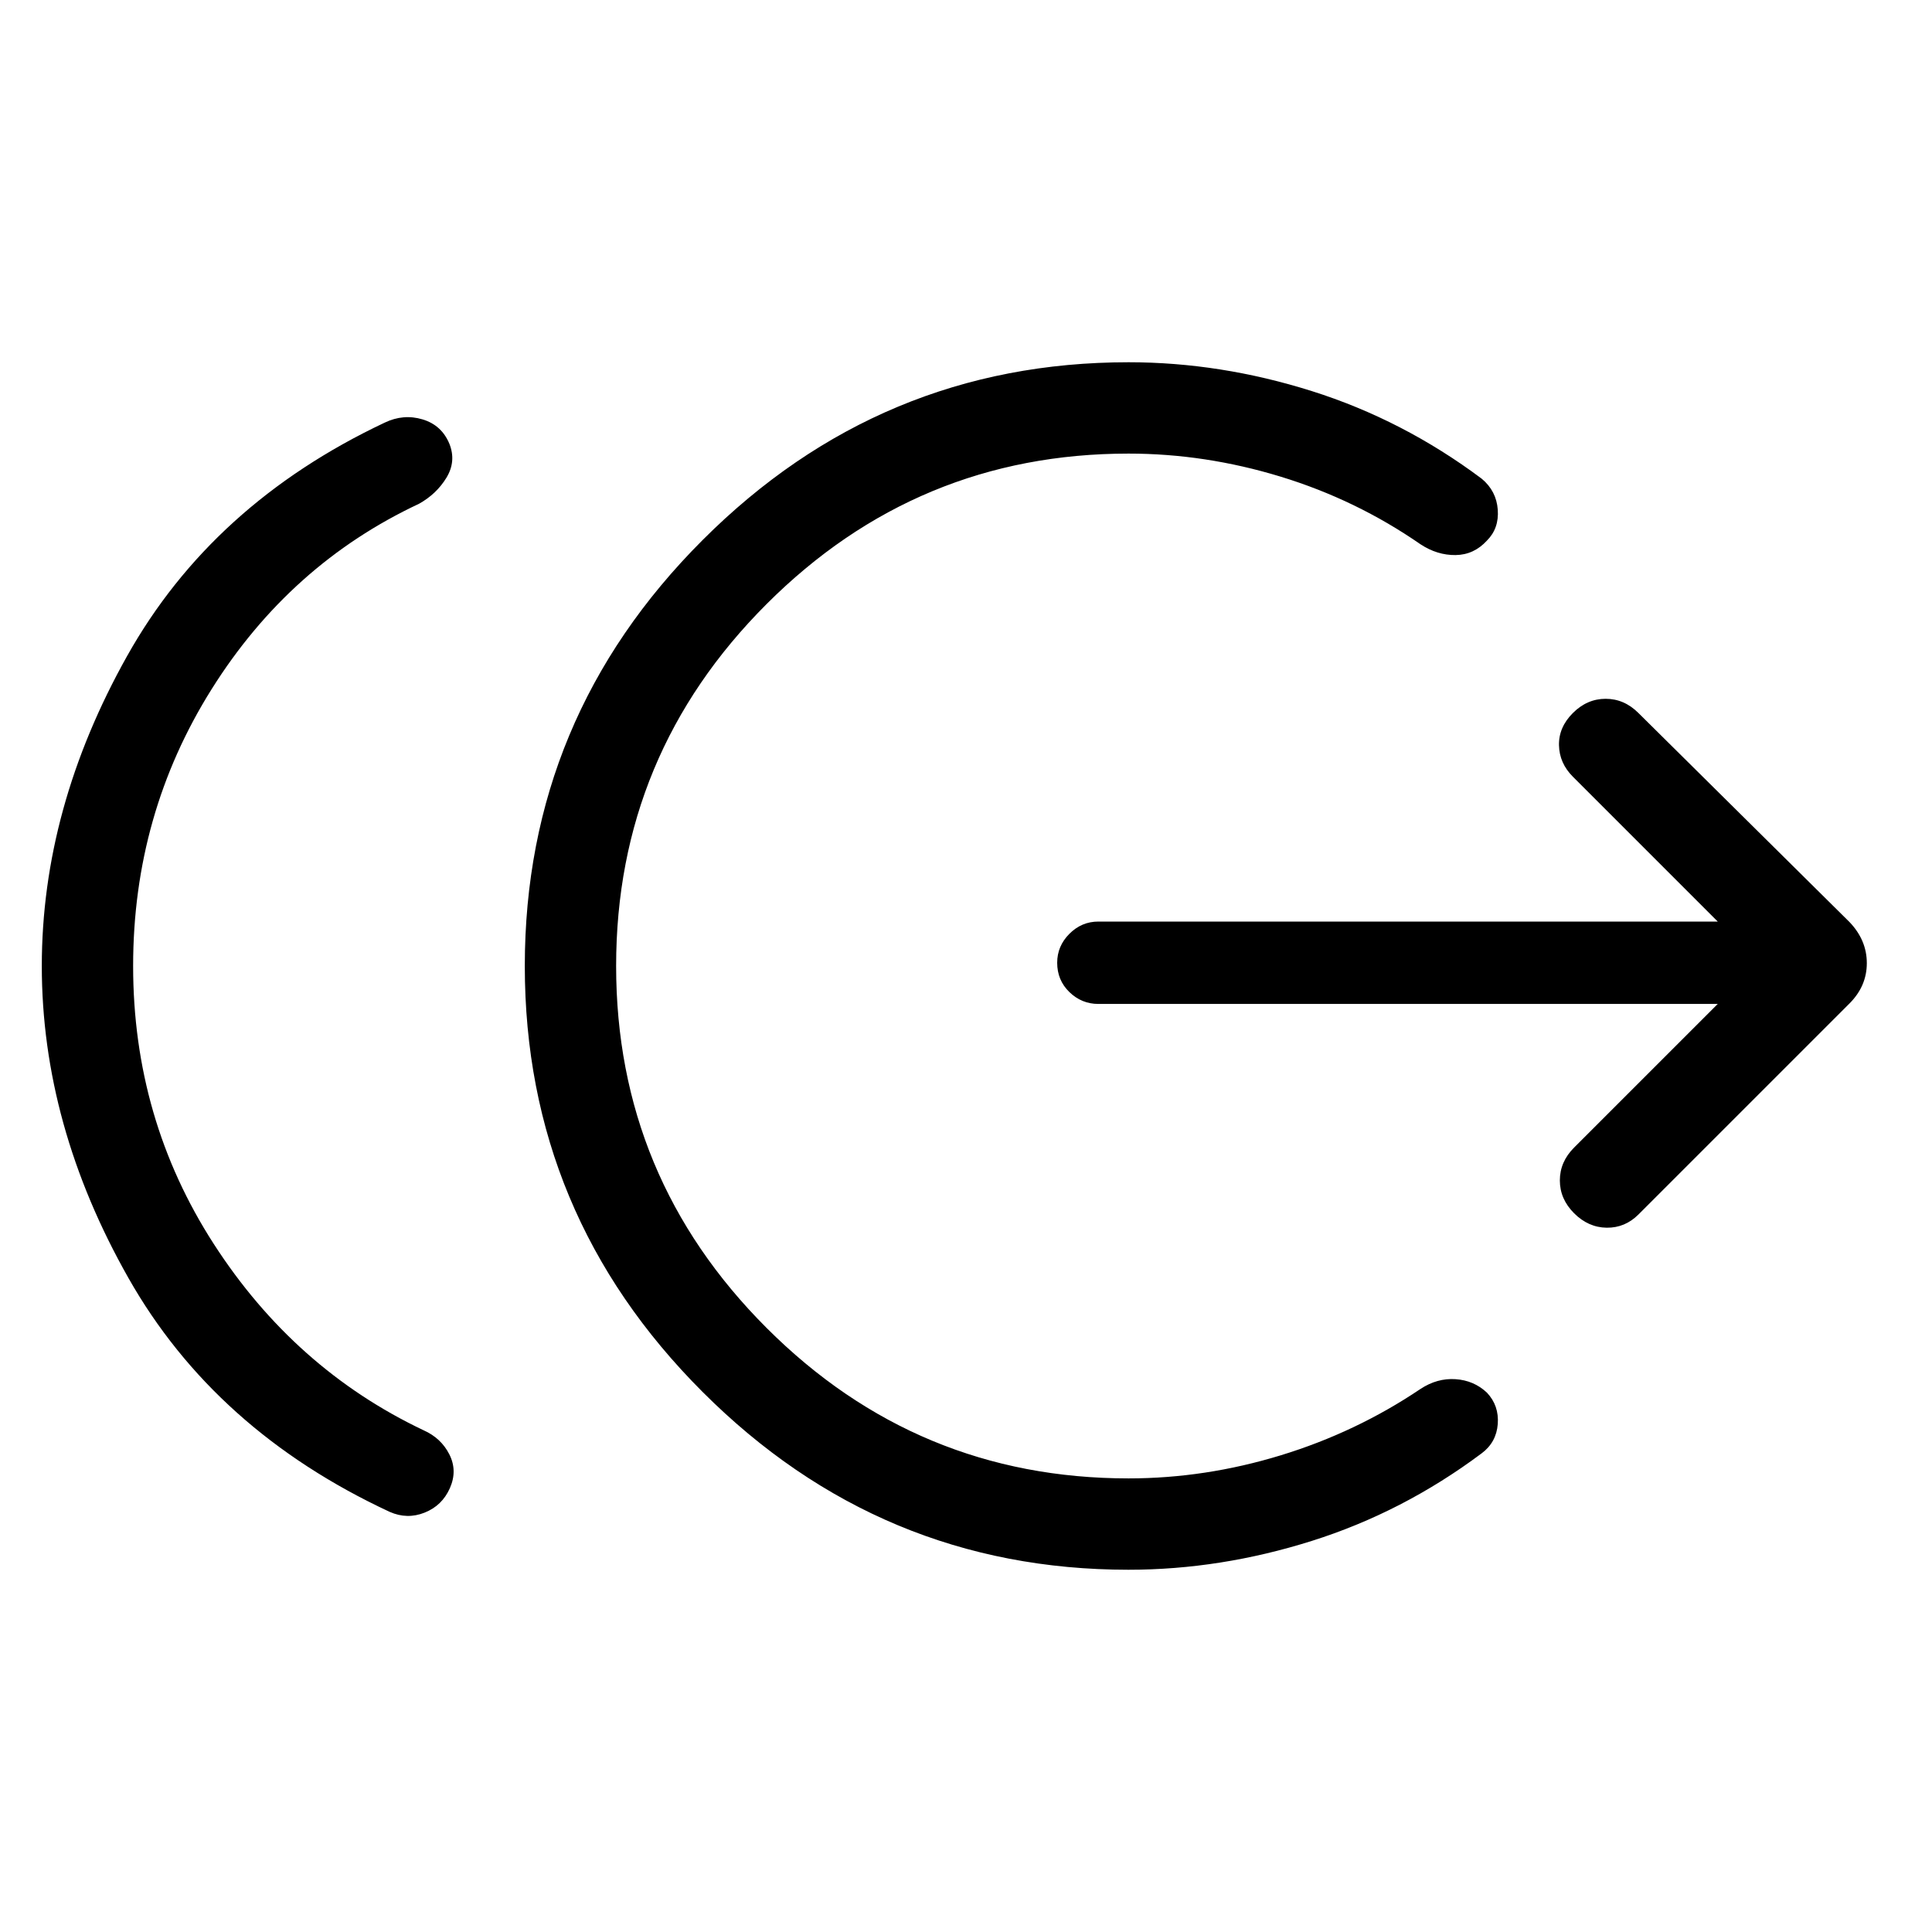 <svg xmlns="http://www.w3.org/2000/svg" height="48" viewBox="0 -960 960 960" width="48"><path d="M66.15-480q0 76 40.08 138.12 40.08 62.11 104.23 92.57 8.69 3.85 12.81 11.96 4.12 8.12.27 16.81T211-208.39q-8.69 3.47-17.38-.38-86.93-40.46-129.89-116.35Q20.77-401 20.77-480q0-78.38 42.35-153.96Q105.46-709.54 191.16-750q9.3-4.46 18.8-1.61 9.5 2.84 13.35 12.15 3.46 8.69-1.46 16.81-4.93 8.11-13.62 12.96-64.15 30.07-103.11 92.19Q66.15-555.38 66.15-480Zm494.62 300q-123.31 0-211.65-88.35-88.35-88.34-88.35-211.65t88.35-211.65Q437.46-780 560.77-780q45.61 0 91 14.31 45.38 14.31 84.46 43.54 7.31 6.07 8 15.38.69 9.31-5.38 15.39-6.47 7.07-15.58 7.19-9.12.11-17.42-5.35-32-22.15-69.5-33.61t-75.58-11.46q-105.08 0-179.85 74.76-74.77 74.77-74.77 179.85t74.77 179.85q74.77 74.76 179.85 74.76 38.08 0 75.58-11.46t69.5-33q8.3-5.46 17.42-4.84 9.11.61 15.58 6.69 6.07 6.46 5.38 15.58-.69 9.11-8 14.57-39.08 29.23-84.46 43.54-45.39 14.31-91 14.31Zm292.77-281.15H545.77q-8.31 0-14.39-5.89-6.07-5.88-6.07-14.58 0-8.3 6.07-14.38 6.08-6.08 14.39-6.08h307.77l-72-72q-6.69-6.69-6.89-15.61-.19-8.92 6.89-16 7.07-7.08 16.31-7.08 9.23 0 16.3 7.08L919-501.85q8.61 9 8.61 20.43 0 11.42-8.61 20.04L814.15-356.54q-6.69 6.69-15.8 6.58-9.12-.12-16.2-7.19-7.07-7.08-7.07-16.31 0-9.23 7.07-16.31l71.39-71.38Z"/></svg>